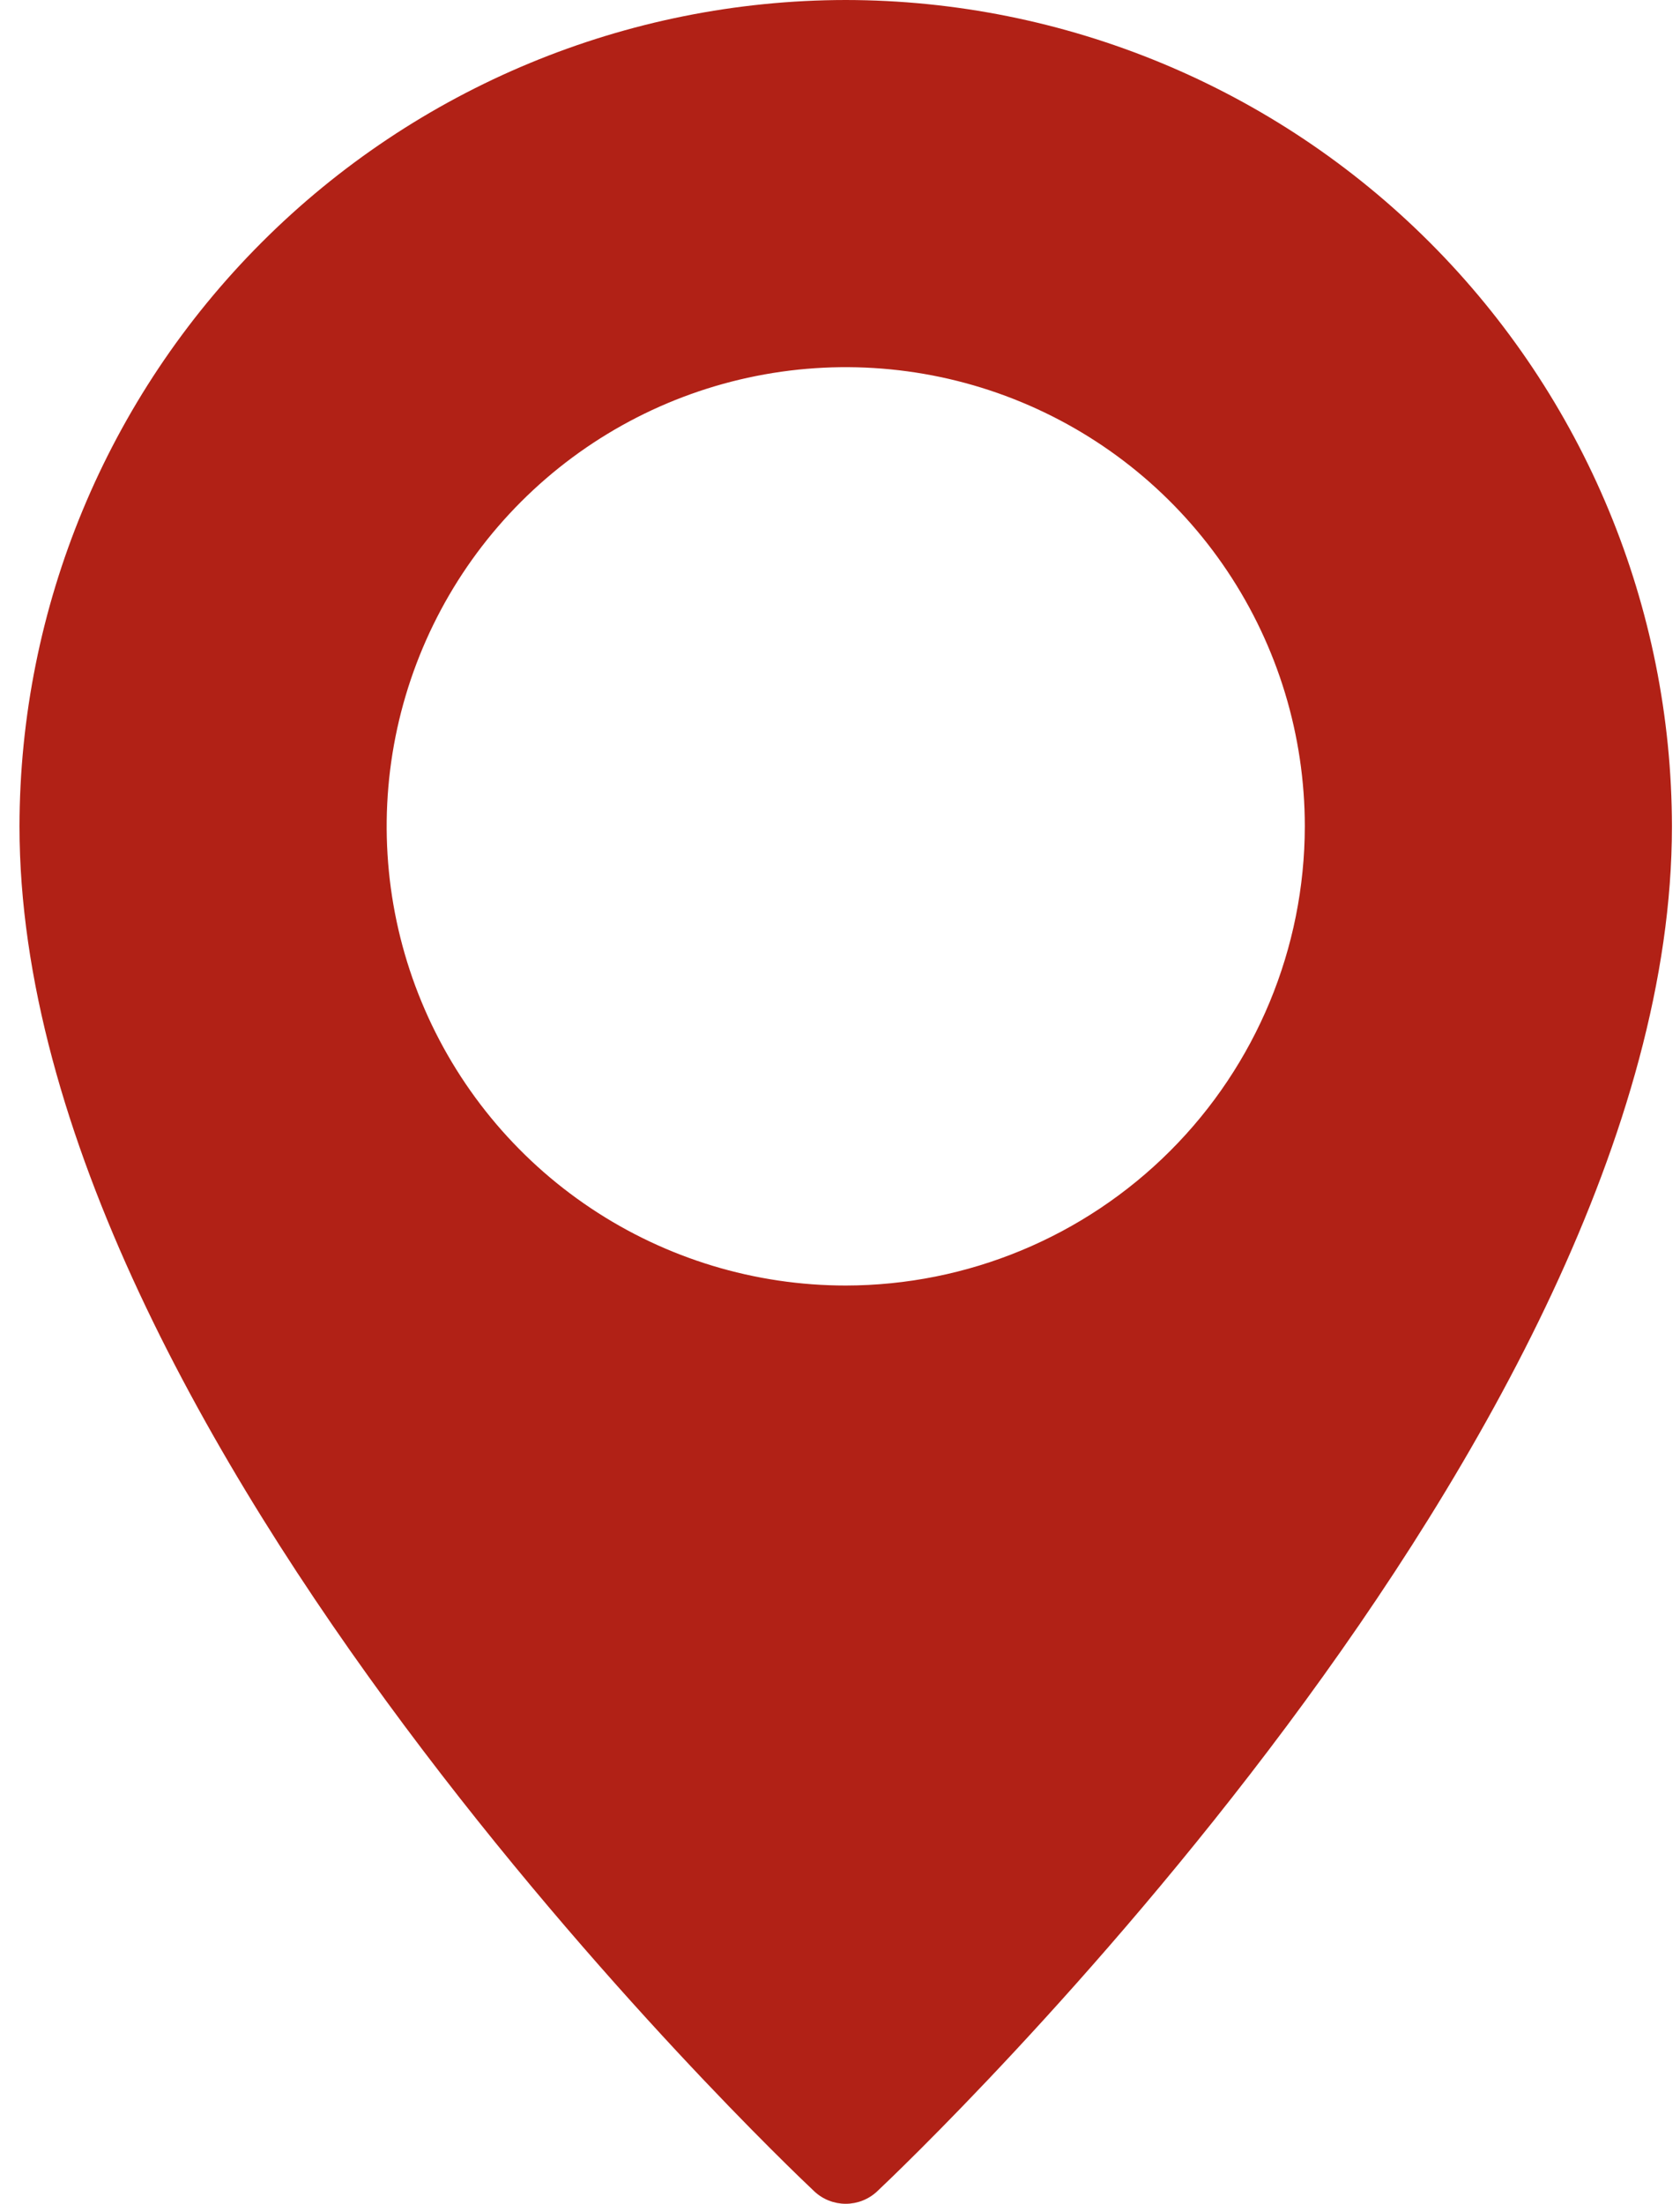 <svg width="61" height="80" viewBox="0 0 61 80" fill="none" xmlns="http://www.w3.org/2000/svg">
<path d="M30.708 0C22.755 0.009 15.129 3.172 9.505 8.796C3.88 14.421 0.717 22.046 0.708 30C0.708 52.133 28.387 78.438 29.565 79.547C29.874 79.838 30.283 80 30.708 80C31.132 80 31.541 79.838 31.851 79.547C33.028 78.438 60.707 52.132 60.707 30C60.698 22.046 57.535 14.421 51.911 8.797C46.287 3.173 38.662 0.009 30.708 0V0ZM30.708 46.666C27.412 46.666 24.189 45.688 21.448 43.856C18.707 42.025 16.57 39.422 15.309 36.376C14.047 33.33 13.717 29.979 14.36 26.745C15.004 23.512 16.591 20.542 18.922 18.211C21.253 15.88 24.223 14.293 27.456 13.649C30.69 13.006 34.041 13.336 37.087 14.598C40.133 15.86 42.736 17.996 44.567 20.737C46.399 23.478 47.377 26.701 47.377 29.997C47.372 34.417 45.614 38.654 42.489 41.778C39.364 44.903 35.128 46.661 30.708 46.666Z" fill="#B12116"/>
</svg>
